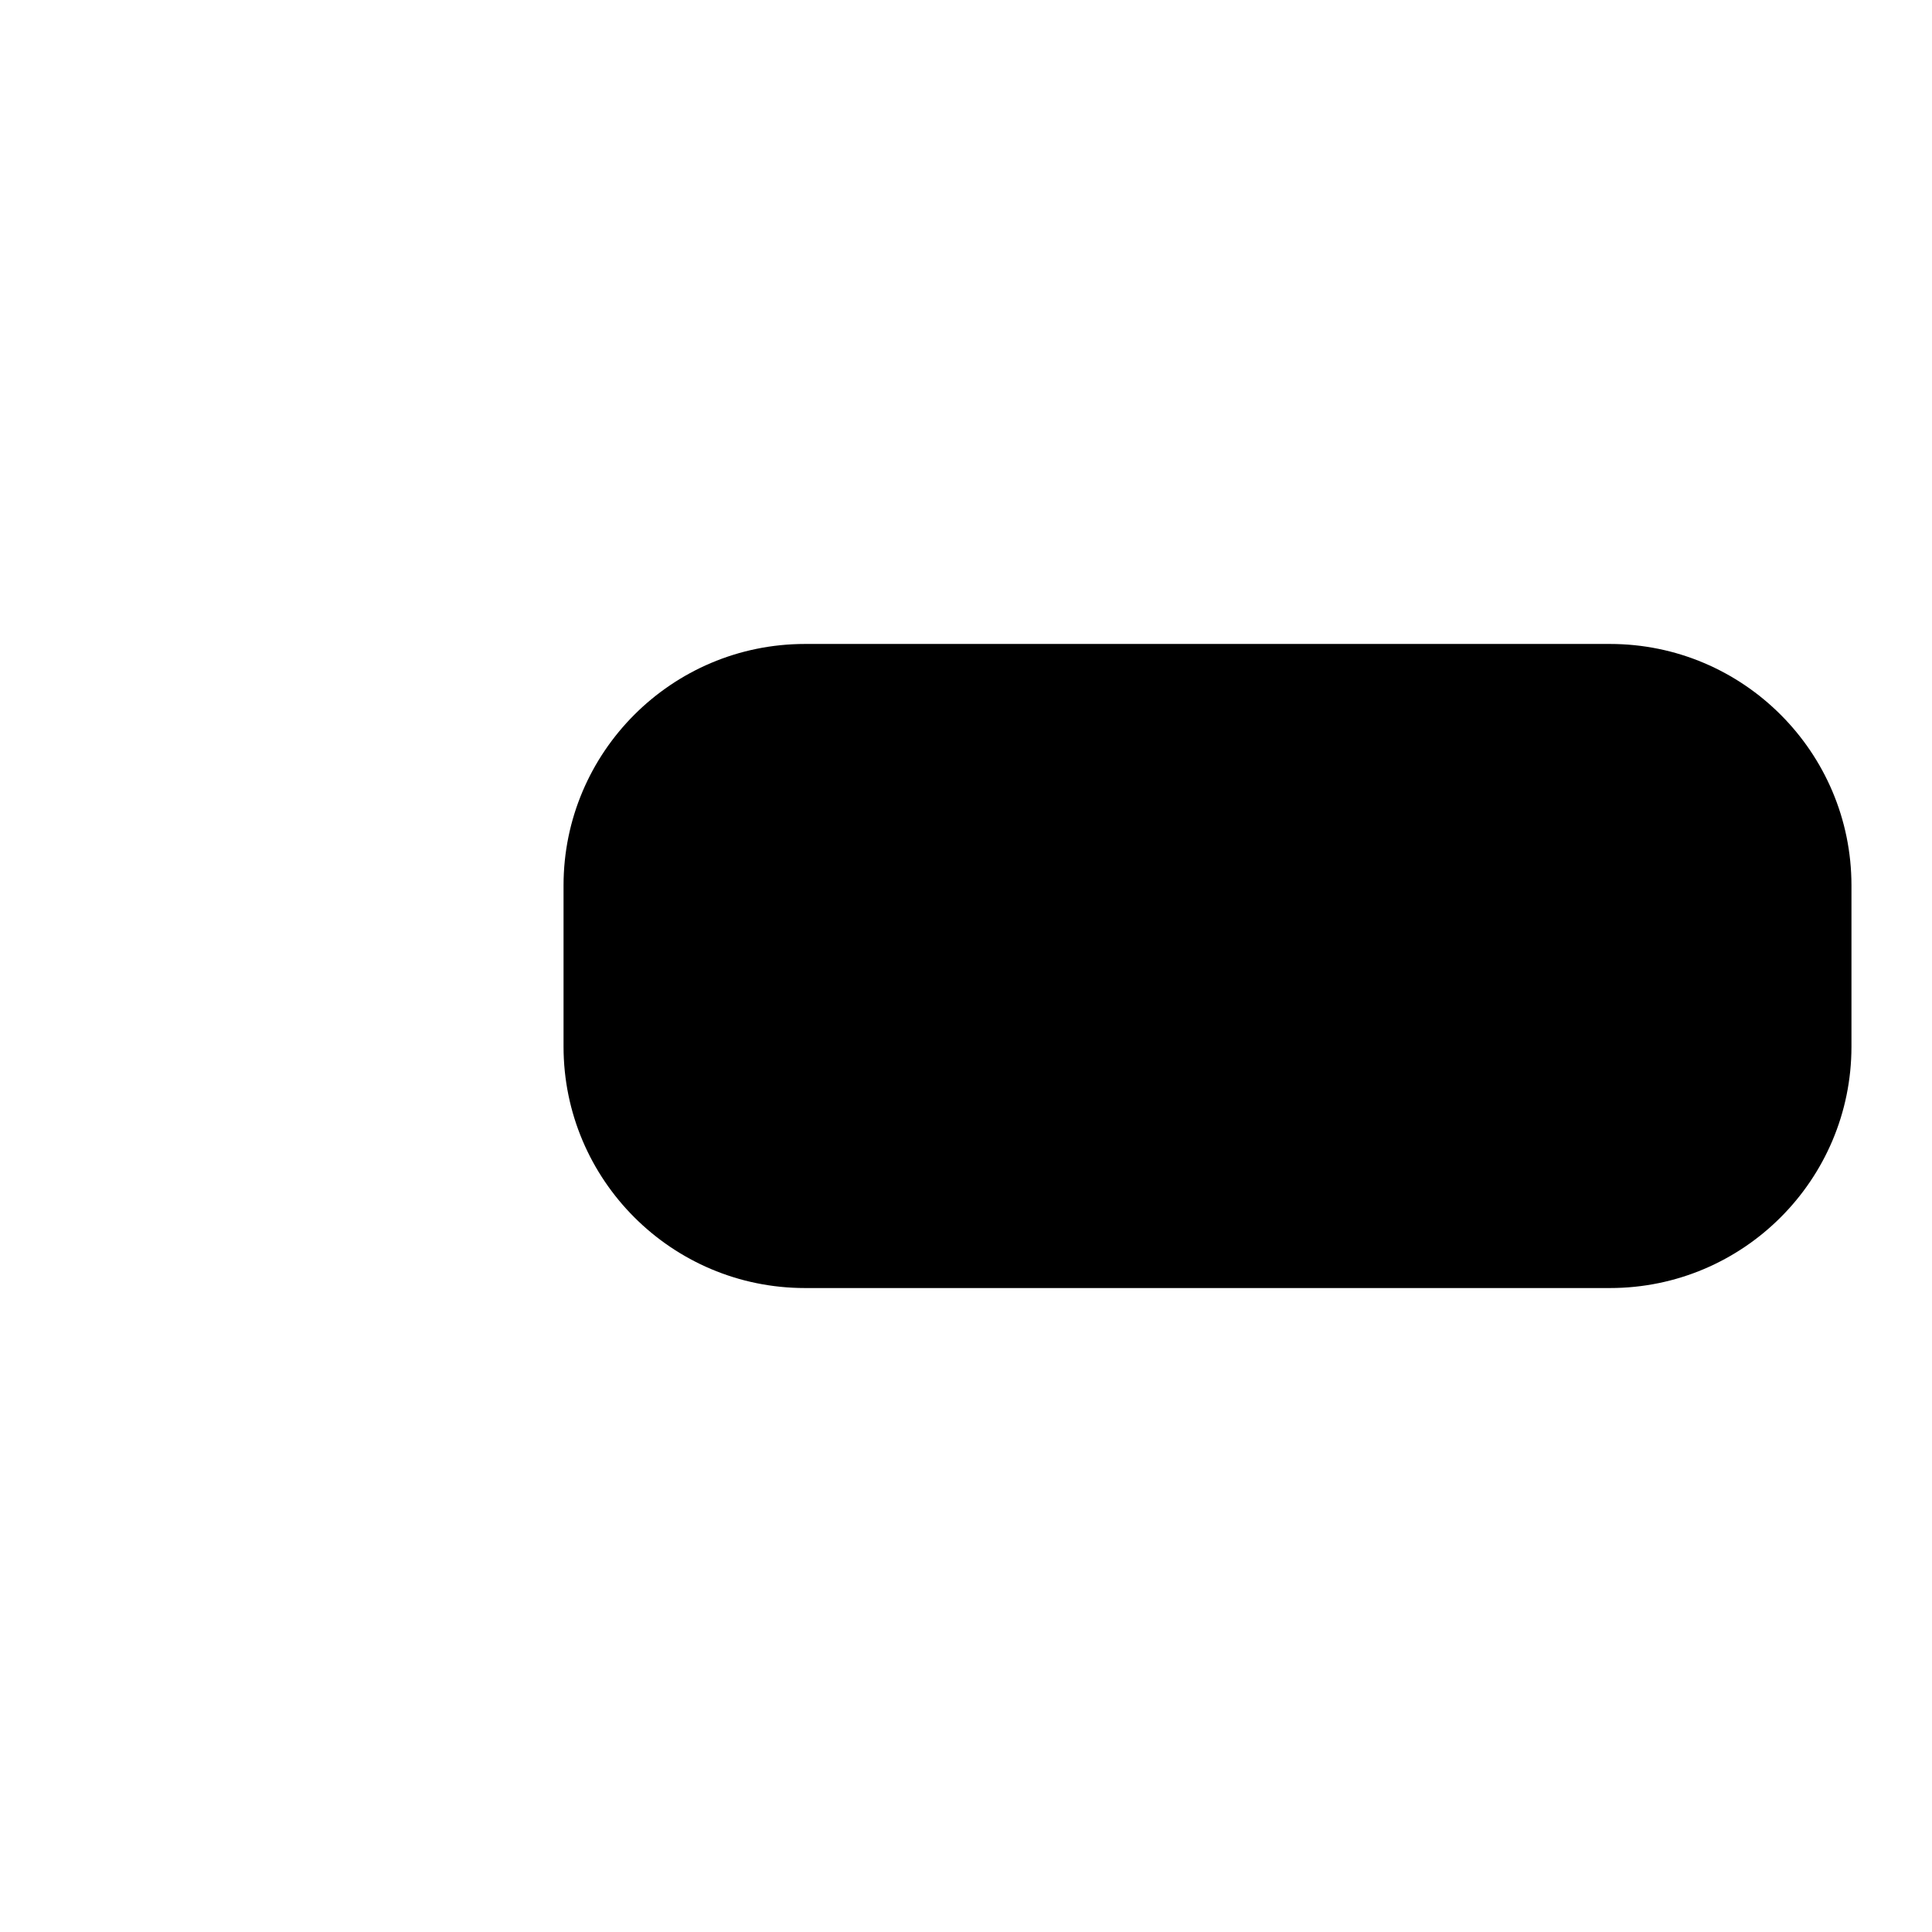 <svg xmlns="http://www.w3.org/2000/svg" viewBox="0 0 16 16" stroke-linecap="round" stroke-linejoin="round">
    <path d="m1.333 1.333v13.334m3.334-7.334c0-1.103.896-2 2-2h6.666c1.104 0 2 .897 2 2v1.334c0 1.104-.896 2-2 2h-6.666c-1.104 0-2-.896-2-2z"/>
</svg>
